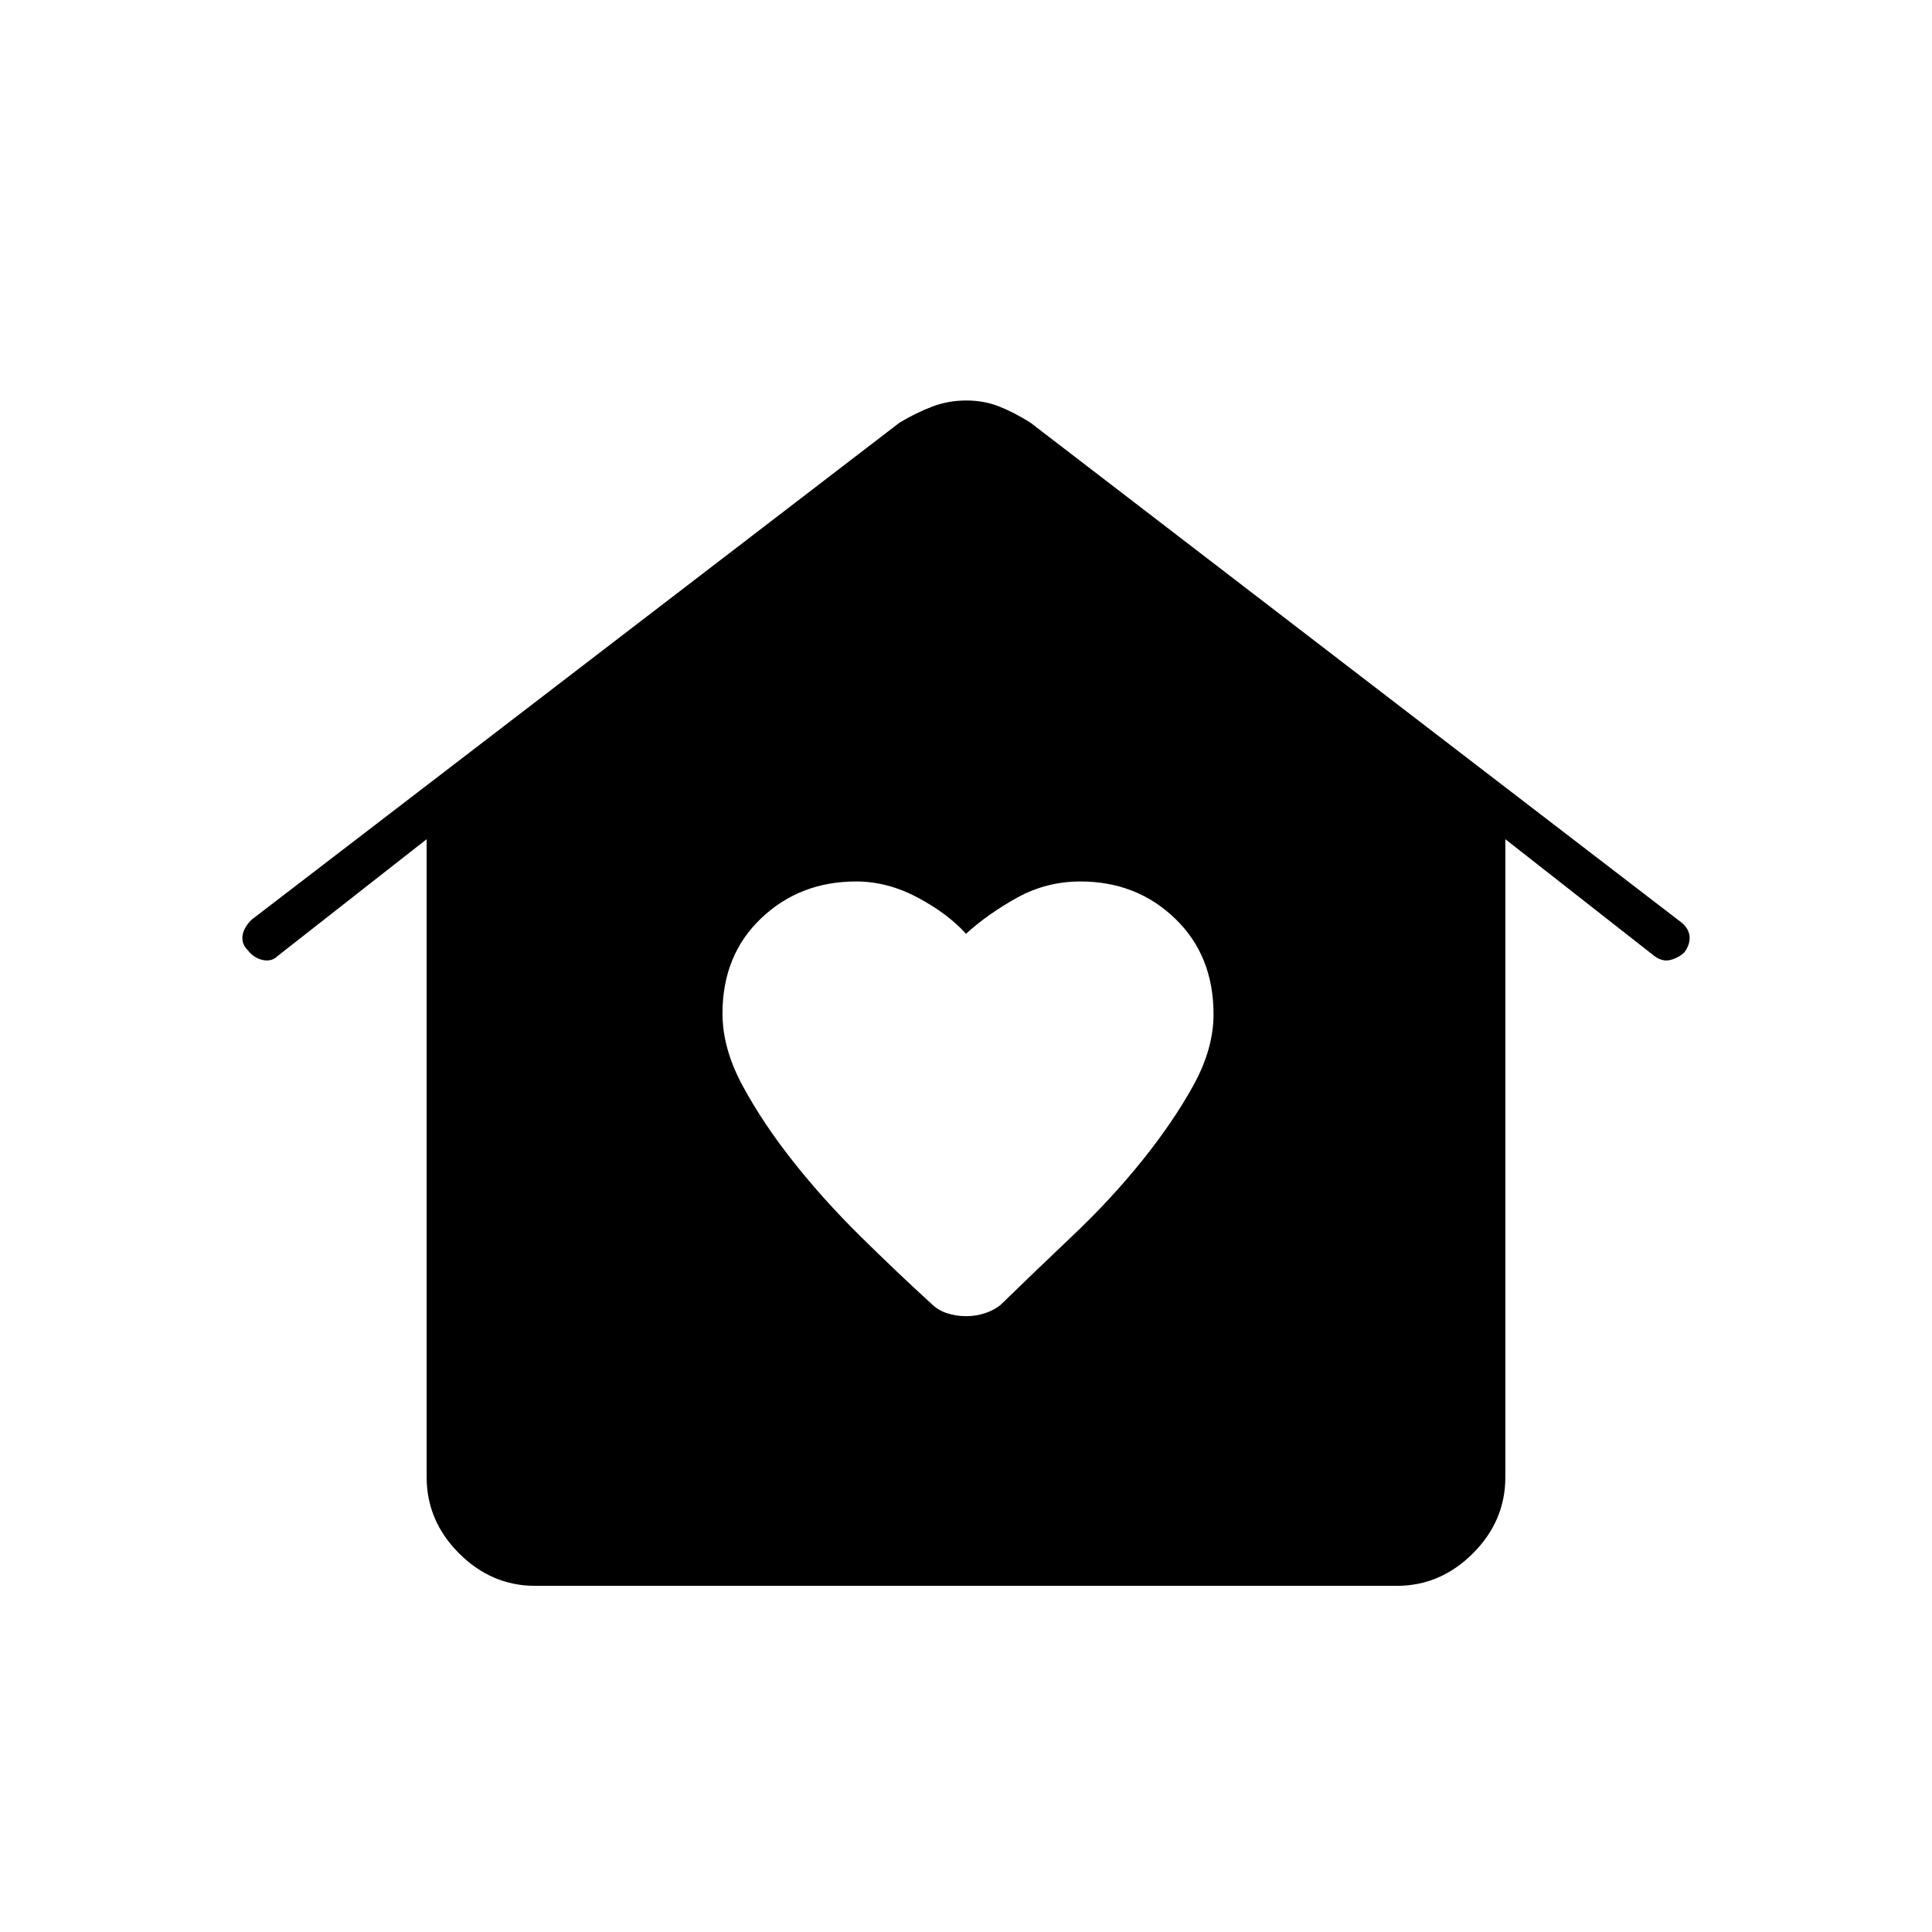 <svg xmlns="http://www.w3.org/2000/svg" height="48" viewBox="0 -960 960 960" width="48"><path d="M480-306q5 0 9.5-1.5t7.605-4.029Q514-328 533-346q19-18 34.457-37.209 15.456-19.21 25.5-37.407Q603-438.814 603-456q0-29.196-19.125-47.598Q564.75-522 536.875-522 520-522 505.5-514T480-496q-9-10-24-18t-30.571-8q-28 0-47.215 18.294Q359-485.413 359-456.381 359-439 369-420.5t25 37.5q15 19 33.333 37.106Q445.667-327.788 463-312q3 3 7.5 4.5t9.5 1.5ZM266-172q-21.75 0-37.875-16.125T212-226v-317l-74 58q-3 3-7.5 2t-7.5-5q-3-3-2.5-7t4.5-8l322-247q8.339-5 16.315-8 7.975-3 16.83-3 8.855 0 16.383 3 7.528 3 15.472 8l323 248q4 3 4.5 7t-2.5 8.185Q834-484 830-483t-8-2l-74-58v317q0 21.75-16.125 37.875T694-172H266Z"/></svg>
